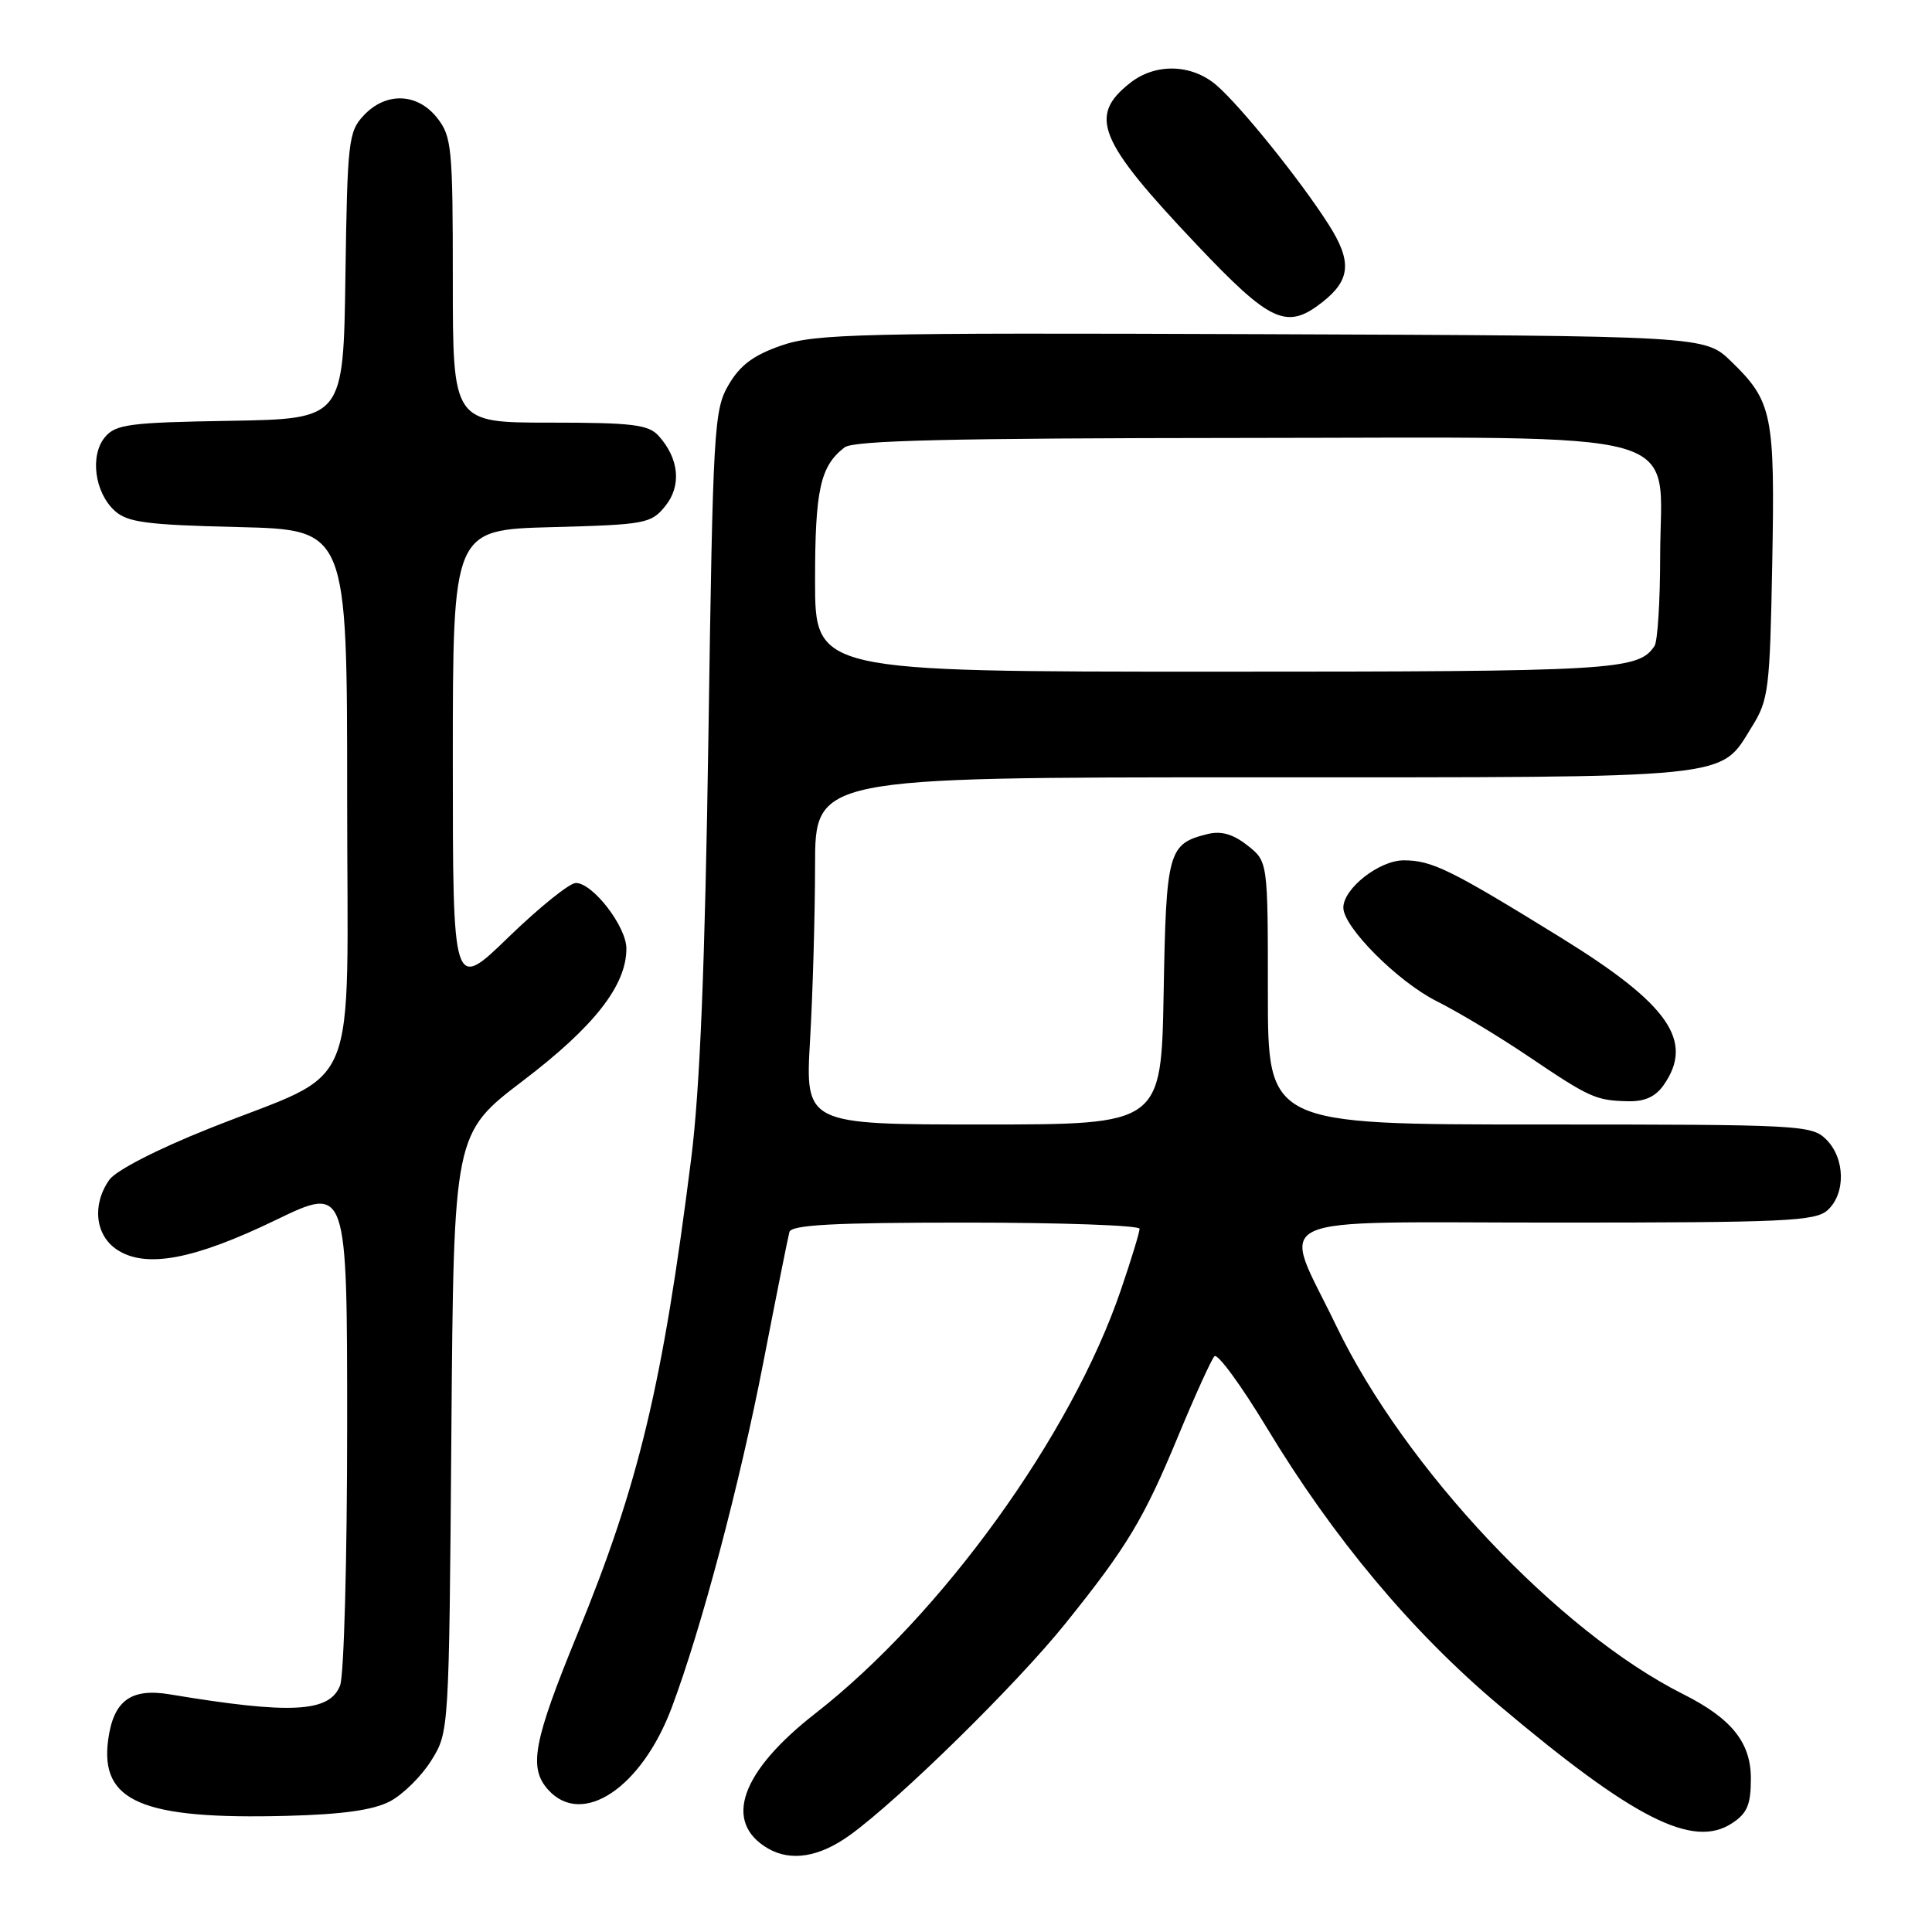 <?xml version="1.0" encoding="UTF-8" standalone="no"?>
<!DOCTYPE svg PUBLIC "-//W3C//DTD SVG 1.1//EN" "http://www.w3.org/Graphics/SVG/1.1/DTD/svg11.dtd" >
<svg xmlns="http://www.w3.org/2000/svg" xmlns:xlink="http://www.w3.org/1999/xlink" version="1.1" viewBox="0 0 256 256">
 <g >
 <path fill="currentColor"
d=" M 112.66 243.13 C 119.21 238.38 134.69 223.19 141.16 215.14 C 149.38 204.92 151.57 201.28 156.20 190.08 C 158.39 184.81 160.51 180.15 160.92 179.71 C 161.33 179.28 164.46 183.56 167.88 189.22 C 176.66 203.77 187.02 216.16 198.55 225.89 C 216.48 241.01 224.32 244.99 229.50 241.59 C 231.52 240.27 232.00 239.13 232.00 235.66 C 232.00 230.89 229.44 227.70 223.00 224.47 C 206.51 216.18 186.13 194.54 177.06 175.68 C 169.77 160.53 166.64 162.00 206.06 162.00 C 236.56 162.00 240.54 161.82 242.17 160.35 C 244.58 158.16 244.50 153.50 242.00 151.00 C 240.07 149.07 238.67 149.00 204.00 149.00 C 168.00 149.00 168.00 149.00 168.00 131.57 C 168.00 114.15 168.00 114.15 165.29 112.02 C 163.40 110.53 161.82 110.07 160.04 110.51 C 154.79 111.80 154.52 112.74 154.19 131.53 C 153.87 149.00 153.87 149.00 130.28 149.00 C 106.69 149.00 106.69 149.00 107.34 137.75 C 107.70 131.56 107.99 121.21 108.00 114.75 C 108.00 103.00 108.00 103.00 166.05 103.00 C 230.52 103.00 227.80 103.28 232.15 96.27 C 234.35 92.75 234.52 91.33 234.83 74.66 C 235.20 54.88 234.86 53.19 229.38 47.88 C 225.89 44.50 225.89 44.50 167.19 44.28 C 113.95 44.08 108.04 44.22 103.54 45.78 C 99.84 47.06 98.06 48.39 96.54 51.00 C 94.60 54.32 94.47 56.67 93.87 97.50 C 93.41 128.03 92.75 144.27 91.59 153.50 C 87.80 183.52 84.67 196.61 76.52 216.49 C 70.65 230.81 70.01 234.25 72.65 237.17 C 77.16 242.15 85.02 236.90 89.01 226.26 C 92.95 215.75 98.00 196.71 101.15 180.50 C 102.86 171.70 104.41 163.94 104.60 163.25 C 104.86 162.30 110.39 162.00 127.97 162.00 C 140.64 162.00 151.00 162.37 151.00 162.82 C 151.00 163.28 149.89 166.93 148.52 170.93 C 142.00 190.11 124.80 213.95 108.06 227.02 C 98.13 234.76 95.78 241.44 101.76 244.93 C 104.81 246.70 108.59 246.08 112.66 243.13 Z  M 51.65 238.70 C 53.39 237.79 55.86 235.35 57.15 233.27 C 59.50 229.50 59.50 229.46 59.81 189.85 C 60.12 150.19 60.12 150.19 69.33 143.18 C 78.76 136.00 83.00 130.57 83.00 125.69 C 83.00 122.77 78.55 117.00 76.30 117.00 C 75.47 117.00 71.46 120.23 67.39 124.17 C 60.00 131.34 60.00 131.34 60.00 100.77 C 60.00 70.20 60.00 70.20 73.09 69.85 C 85.55 69.52 86.27 69.38 88.15 67.06 C 90.33 64.37 89.99 60.77 87.27 57.75 C 85.92 56.26 83.81 56.00 72.85 56.00 C 60.00 56.00 60.00 56.00 60.00 37.13 C 60.00 19.56 59.86 18.09 57.93 15.63 C 55.31 12.30 51.14 12.16 48.20 15.29 C 46.17 17.44 46.03 18.71 45.77 36.54 C 45.50 55.50 45.50 55.50 30.50 55.76 C 17.15 55.98 15.33 56.22 13.91 57.92 C 11.88 60.35 12.54 65.27 15.21 67.69 C 16.90 69.22 19.42 69.55 31.60 69.84 C 46.00 70.19 46.00 70.19 46.00 105.51 C 46.00 146.39 48.07 141.41 27.73 149.53 C 20.83 152.28 15.34 155.10 14.48 156.34 C 12.16 159.64 12.62 163.70 15.52 165.60 C 19.33 168.10 25.68 166.91 36.54 161.66 C 46.00 157.09 46.00 157.09 46.00 188.98 C 46.00 206.52 45.58 221.97 45.07 223.31 C 43.70 226.91 38.59 227.19 22.50 224.51 C 17.33 223.65 15.03 225.35 14.33 230.55 C 13.24 238.73 18.83 241.11 38.00 240.61 C 45.37 240.42 49.44 239.85 51.65 238.70 Z  M 220.44 143.78 C 224.53 137.95 221.13 133.07 206.84 124.25 C 192.20 115.21 189.74 114.00 186.00 114.00 C 182.76 114.00 178.00 117.73 178.00 120.27 C 178.00 122.85 185.22 130.08 190.36 132.66 C 193.19 134.07 198.65 137.36 202.50 139.96 C 210.65 145.46 211.44 145.82 215.69 145.92 C 217.92 145.98 219.36 145.33 220.44 143.78 Z  M 175.24 40.02 C 178.96 37.10 179.16 34.64 176.07 29.78 C 172.33 23.90 164.33 13.97 161.14 11.25 C 157.86 8.47 153.10 8.35 149.76 10.98 C 144.16 15.38 145.49 18.61 158.57 32.42 C 168.39 42.79 170.50 43.75 175.24 40.02 Z  M 108.00 76.93 C 108.00 64.87 108.69 61.76 111.91 59.28 C 113.11 58.36 125.94 58.06 164.30 58.03 C 225.27 57.99 220.01 56.51 219.98 73.70 C 219.98 79.64 219.64 85.00 219.23 85.60 C 217.08 88.82 214.05 89.00 161.07 89.00 C 108.00 89.00 108.00 89.00 108.00 76.93 Z "/>
</g>
</svg>